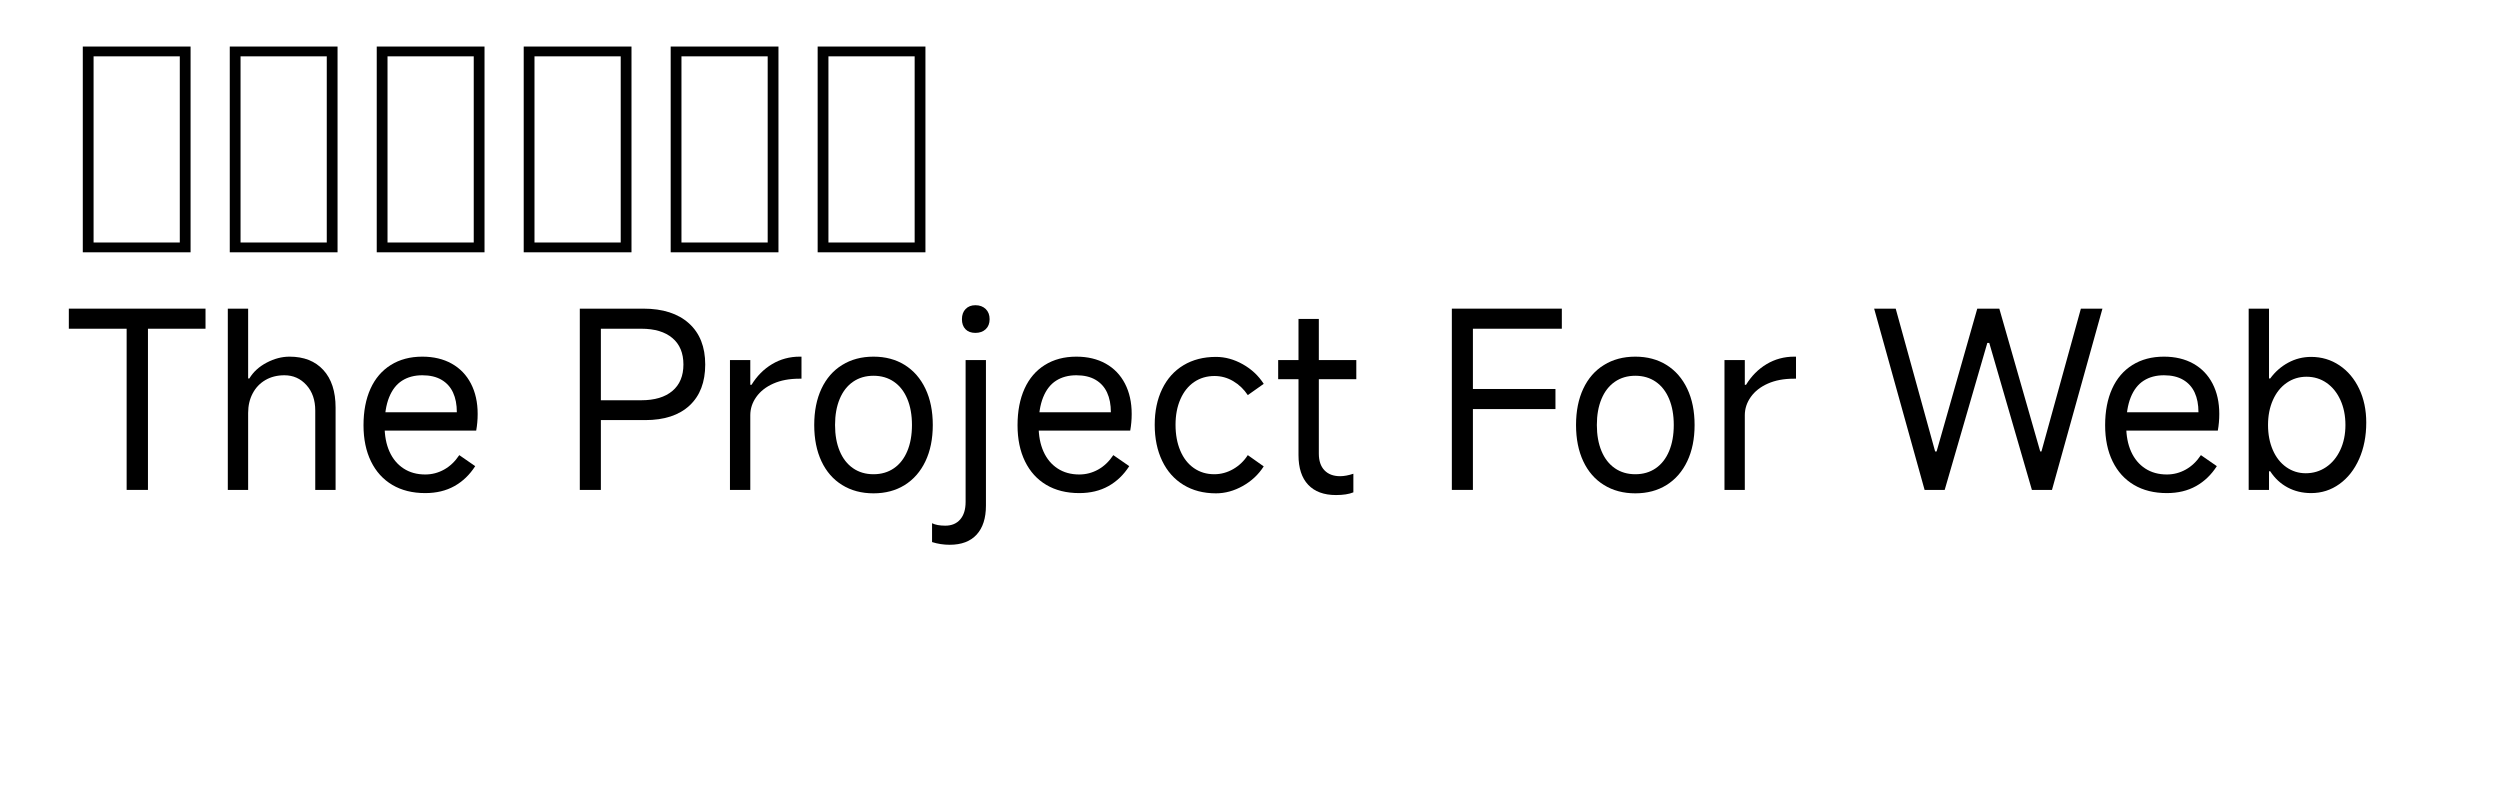 <svg  xmlns="http://www.w3.org/2000/svg" xmlns:xlink="http://www.w3.org/1999/xlink" width="945" height="300" viewBox="0 0 969 324"><path transform="translate(0 100)" d="M52,3L8,3L8,-81L52,-81L52,3ZM47.6,-1L47.6,-77L12.4,-77L12.4,-1L47.6,-1Z"></path><path transform="translate(60 100)" d="M52,3L8,3L8,-81L52,-81L52,3ZM47.6,-1L47.6,-77L12.4,-77L12.4,-1L47.6,-1Z"></path><path transform="translate(120 100)" d="M52,3L8,3L8,-81L52,-81L52,3ZM47.6,-1L47.6,-77L12.4,-77L12.4,-1L47.6,-1Z"></path><path transform="translate(180 100)" d="M52,3L8,3L8,-81L52,-81L52,3ZM47.6,-1L47.6,-77L12.4,-77L12.4,-1L47.6,-1Z"></path><path transform="translate(240 100)" d="M52,3L8,3L8,-81L52,-81L52,3ZM47.6,-1L47.6,-77L12.4,-77L12.4,-1L47.6,-1Z"></path><path transform="translate(300 100)" d="M52,3L8,3L8,-81L52,-81L52,3ZM47.6,-1L47.6,-77L12.4,-77L12.4,-1L47.6,-1Z"></path><path transform="translate(0 200)" d="M25.9,-0L25.9,-65.8L2.3,-65.8L2.3,-74L58.1,-74L58.1,-65.8L34.6,-65.8L34.6,-0L25.9,-0Z"></path><path transform="translate(60 200)" d="M7.2,-0L7.2,-74L15.5,-74L15.5,-45.5L16,-45.5Q18.4,-49.5 23.05,-51.95Q27.7,-54.4 32.4,-54.4Q41.2,-54.4 46.2,-48.95Q51.2,-43.5 51.2,-33.6L51.2,-0L42.9,-0L42.9,-32.4Q42.9,-38.8 39.3,-42.8Q35.7,-46.8 30.3,-46.8Q25.9,-46.8 22.55,-44.85Q19.2,-42.9 17.35,-39.4Q15.5,-35.9 15.5,-31.4L15.5,-0L7.2,-0Z"></path><path transform="translate(118 200)" d="M29.8,1.3Q22,1.3 16.35,-2.05Q10.7,-5.4 7.65,-11.65Q4.6,-17.9 4.6,-26.4Q4.6,-35 7.45,-41.3Q10.3,-47.6 15.75,-51Q21.2,-54.4 28.6,-54.4Q35.5,-54.4 40.6,-51.55Q45.7,-48.7 48.45,-43.4Q51.2,-38.1 51.2,-31Q51.2,-27.5 50.6,-24.2L11.6,-24.2L11.9,-31.7L42.7,-31.7Q42.7,-36.4 41.15,-39.75Q39.6,-43.1 36.45,-44.95Q33.3,-46.8 28.6,-46.8Q23.8,-46.8 20.35,-44.6Q16.9,-42.4 15.05,-37.8Q13.2,-33.2 13.2,-26.2Q13.2,-20.1 15.2,-15.65Q17.2,-11.2 20.95,-8.75Q24.7,-6.3 29.8,-6.3Q33.9,-6.3 37.5,-8.3Q41.1,-10.3 43.7,-14.2L50.2,-9.7Q46.8,-4.4 41.7,-1.55Q36.6,1.3 29.8,1.3Z"></path><path transform="translate(174 200)" d=""></path><path transform="translate(203 200)" d="M14.9,-28.5L14.9,-36.6L33,-36.6Q41.2,-36.6 45.7,-40.4Q50.2,-44.2 50.2,-51.2Q50.2,-58.2 45.7,-62Q41.2,-65.8 33,-65.8L16.5,-65.8L16.5,-0L7.9,-0L7.9,-74L33.8,-74Q45.8,-74 52.45,-68Q59.1,-62 59.1,-51.2Q59.1,-40.4 52.7,-34.45Q46.3,-28.5 34.6,-28.5L14.9,-28.5Z"></path><path transform="translate(265 200)" d="M7.2,-0L7.2,-53L15.5,-53L15.5,-42.9L16,-42.9Q19.3,-48.3 24.4,-51.35Q29.5,-54.4 35.7,-54.4L36.4,-54.4L36.4,-45.4L35.5,-45.4Q29.4,-45.4 24.9,-43.4Q20.4,-41.4 17.95,-37.95Q15.5,-34.5 15.5,-30.5L15.5,-0L7.2,-0Z"></path><path transform="translate(302 200)" d="M28.8,1.4Q21.5,1.4 16,-2Q10.5,-5.4 7.55,-11.7Q4.6,-18 4.6,-26.5Q4.6,-35 7.55,-41.3Q10.5,-47.6 16,-51Q21.5,-54.4 28.8,-54.4Q36.1,-54.4 41.55,-51Q47,-47.6 50,-41.3Q53,-35 53,-26.5Q53,-18 50,-11.7Q47,-5.4 41.55,-2Q36.1,1.4 28.8,1.4ZM28.8,-6.4Q33.6,-6.4 37.15,-8.85Q40.7,-11.3 42.6,-15.85Q44.5,-20.4 44.5,-26.5Q44.5,-32.6 42.6,-37.15Q40.7,-41.7 37.15,-44.15Q33.6,-46.6 28.8,-46.6Q24,-46.6 20.45,-44.15Q16.9,-41.7 15,-37.15Q13.1,-32.6 13.1,-26.5Q13.1,-20.4 15,-15.85Q16.9,-11.3 20.45,-8.85Q24,-6.4 28.8,-6.4Z"></path><path transform="translate(360 200)" d="M1.9,22.4Q-1.8,22.4 -5.3,21.3L-5.3,13.6Q-3.3,14.6 0.1,14.6Q4,14.6 6.2,12.05Q8.4,9.5 8.4,4.9L8.4,-53L16.7,-53L16.7,6.4Q16.7,14.1 12.9,18.25Q9.1,22.4 1.9,22.4ZM12.4,-64.1Q9.8,-64.1 8.35,-65.6Q6.9,-67.1 6.9,-69.7Q6.9,-72.3 8.4,-73.85Q9.9,-75.4 12.4,-75.4Q15,-75.4 16.6,-73.85Q18.2,-72.3 18.2,-69.7Q18.2,-67.1 16.6,-65.6Q15,-64.1 12.4,-64.1Z"></path><path transform="translate(385 200)" d="M29.8,1.3Q22,1.3 16.35,-2.05Q10.7,-5.4 7.65,-11.65Q4.6,-17.9 4.6,-26.4Q4.6,-35 7.45,-41.3Q10.3,-47.6 15.75,-51Q21.2,-54.4 28.6,-54.4Q35.5,-54.4 40.6,-51.55Q45.7,-48.7 48.45,-43.4Q51.2,-38.1 51.2,-31Q51.2,-27.5 50.6,-24.2L11.6,-24.2L11.9,-31.7L42.7,-31.7Q42.7,-36.4 41.15,-39.75Q39.6,-43.1 36.45,-44.95Q33.3,-46.8 28.6,-46.8Q23.8,-46.8 20.35,-44.6Q16.9,-42.4 15.05,-37.8Q13.2,-33.2 13.2,-26.2Q13.2,-20.1 15.2,-15.65Q17.2,-11.2 20.95,-8.75Q24.7,-6.3 29.8,-6.3Q33.9,-6.3 37.5,-8.3Q41.1,-10.3 43.7,-14.2L50.2,-9.7Q46.8,-4.4 41.7,-1.55Q36.6,1.3 29.8,1.3Z"></path><path transform="translate(441 200)" d="M29.6,1.4Q22,1.4 16.35,-2.05Q10.7,-5.5 7.65,-11.85Q4.6,-18.2 4.6,-26.6Q4.6,-34.9 7.65,-41.2Q10.7,-47.5 16.35,-50.9Q22,-54.3 29.6,-54.3Q35.2,-54.3 40.55,-51.3Q45.9,-48.3 49.1,-43.3L42.6,-38.7Q40.2,-42.3 36.65,-44.4Q33.1,-46.5 29,-46.5Q24.3,-46.5 20.7,-44.05Q17.1,-41.6 15.1,-37.05Q13.1,-32.5 13.1,-26.6Q13.1,-20.6 15.05,-16Q17,-11.4 20.6,-8.9Q24.2,-6.4 28.9,-6.4Q33,-6.4 36.65,-8.5Q40.3,-10.6 42.6,-14.2L49.1,-9.6Q45.9,-4.6 40.55,-1.6Q35.2,1.4 29.6,1.4Z"></path><path transform="translate(494 200)" d="M25.6,2.1Q18.2,2.1 14.25,-2.1Q10.3,-6.3 10.3,-14.2L10.3,-69.8L18.6,-69.8L18.6,-14.8Q18.6,-10.4 20.9,-8Q23.2,-5.6 27.3,-5.6Q29.7,-5.6 32.7,-6.6L32.7,1Q30,2.1 25.6,2.1ZM2,-45.2L2,-53L33.9,-53L33.9,-45.2L2,-45.2Z"></path><path transform="translate(530 200)" d=""></path><path transform="translate(559 200)" d="M16.5,-0L7.9,-0L7.9,-74L52.8,-74L52.8,-65.8L16.5,-65.8L16.5,-41.2L50.2,-41.2L50.2,-33L16.5,-33L16.5,-0Z"></path><path transform="translate(613 200)" d="M28.8,1.4Q21.5,1.4 16,-2Q10.5,-5.4 7.55,-11.7Q4.6,-18 4.6,-26.5Q4.6,-35 7.55,-41.3Q10.5,-47.6 16,-51Q21.5,-54.4 28.8,-54.4Q36.1,-54.4 41.55,-51Q47,-47.6 50,-41.3Q53,-35 53,-26.5Q53,-18 50,-11.7Q47,-5.4 41.55,-2Q36.1,1.4 28.8,1.4ZM28.8,-6.4Q33.6,-6.4 37.15,-8.85Q40.7,-11.3 42.6,-15.85Q44.5,-20.4 44.5,-26.5Q44.5,-32.6 42.6,-37.15Q40.7,-41.7 37.15,-44.15Q33.6,-46.6 28.8,-46.6Q24,-46.6 20.45,-44.15Q16.9,-41.7 15,-37.15Q13.1,-32.6 13.1,-26.5Q13.1,-20.4 15,-15.85Q16.9,-11.3 20.45,-8.85Q24,-6.4 28.8,-6.4Z"></path><path transform="translate(671 200)" d="M7.2,-0L7.2,-53L15.5,-53L15.5,-42.9L16,-42.9Q19.3,-48.3 24.4,-51.35Q29.5,-54.4 35.7,-54.4L36.4,-54.4L36.4,-45.4L35.5,-45.4Q29.4,-45.4 24.9,-43.4Q20.4,-41.4 17.95,-37.95Q15.5,-34.5 15.5,-30.5L15.5,-0L7.2,-0Z"></path><path transform="translate(709 200)" d=""></path><path transform="translate(738 200)" d="M1.3,-74L10.1,-74L26.2,-15.7L26.8,-15.7L43.4,-74L52.4,-74L69.1,-15.7L69.6,-15.7L85.7,-74L94.5,-74L73.9,-0L65.7,-0L48.3,-60L47.5,-60L30.1,-0L21.9,-0L1.3,-74Z"></path><path transform="translate(829 200)" d="M29.8,1.3Q22,1.3 16.35,-2.05Q10.7,-5.4 7.65,-11.65Q4.6,-17.9 4.6,-26.4Q4.6,-35 7.45,-41.3Q10.3,-47.6 15.75,-51Q21.2,-54.4 28.6,-54.4Q35.5,-54.4 40.6,-51.55Q45.7,-48.7 48.45,-43.4Q51.2,-38.1 51.2,-31Q51.2,-27.5 50.6,-24.2L11.6,-24.2L11.9,-31.7L42.7,-31.7Q42.7,-36.4 41.15,-39.75Q39.6,-43.1 36.45,-44.95Q33.3,-46.8 28.6,-46.8Q23.8,-46.8 20.35,-44.6Q16.9,-42.4 15.05,-37.8Q13.2,-33.2 13.2,-26.2Q13.2,-20.1 15.2,-15.65Q17.2,-11.2 20.95,-8.75Q24.7,-6.3 29.8,-6.3Q33.9,-6.3 37.5,-8.3Q41.1,-10.3 43.7,-14.2L50.2,-9.7Q46.8,-4.4 41.7,-1.55Q36.6,1.3 29.8,1.3Z"></path><path transform="translate(885 200)" d="M7.2,-0L7.2,-74L15.5,-74L15.5,-45.5L16,-45.5Q19,-49.6 23.35,-51.95Q27.7,-54.3 32.7,-54.3Q39.1,-54.3 44.25,-50.85Q49.4,-47.4 52.3,-41.3Q55.2,-35.2 55.2,-27.5Q55.2,-19.2 52.3,-12.65Q49.4,-6.1 44.25,-2.4Q39.1,1.3 32.7,1.3Q27.4,1.3 23.1,-1Q18.8,-3.3 16,-7.6L15.5,-7.6L15.5,-0L7.2,-0ZM15.1,-26.5Q15.1,-20.8 17.05,-16.3Q19,-11.8 22.55,-9.3Q26.1,-6.8 30.5,-6.8Q35.1,-6.8 38.8,-9.3Q42.5,-11.8 44.6,-16.3Q46.7,-20.8 46.7,-26.5Q46.7,-32.2 44.65,-36.7Q42.6,-41.2 39,-43.7Q35.4,-46.2 30.8,-46.2Q26.3,-46.2 22.7,-43.7Q19.1,-41.2 17.1,-36.7Q15.1,-32.2 15.1,-26.5Z"></path></svg>